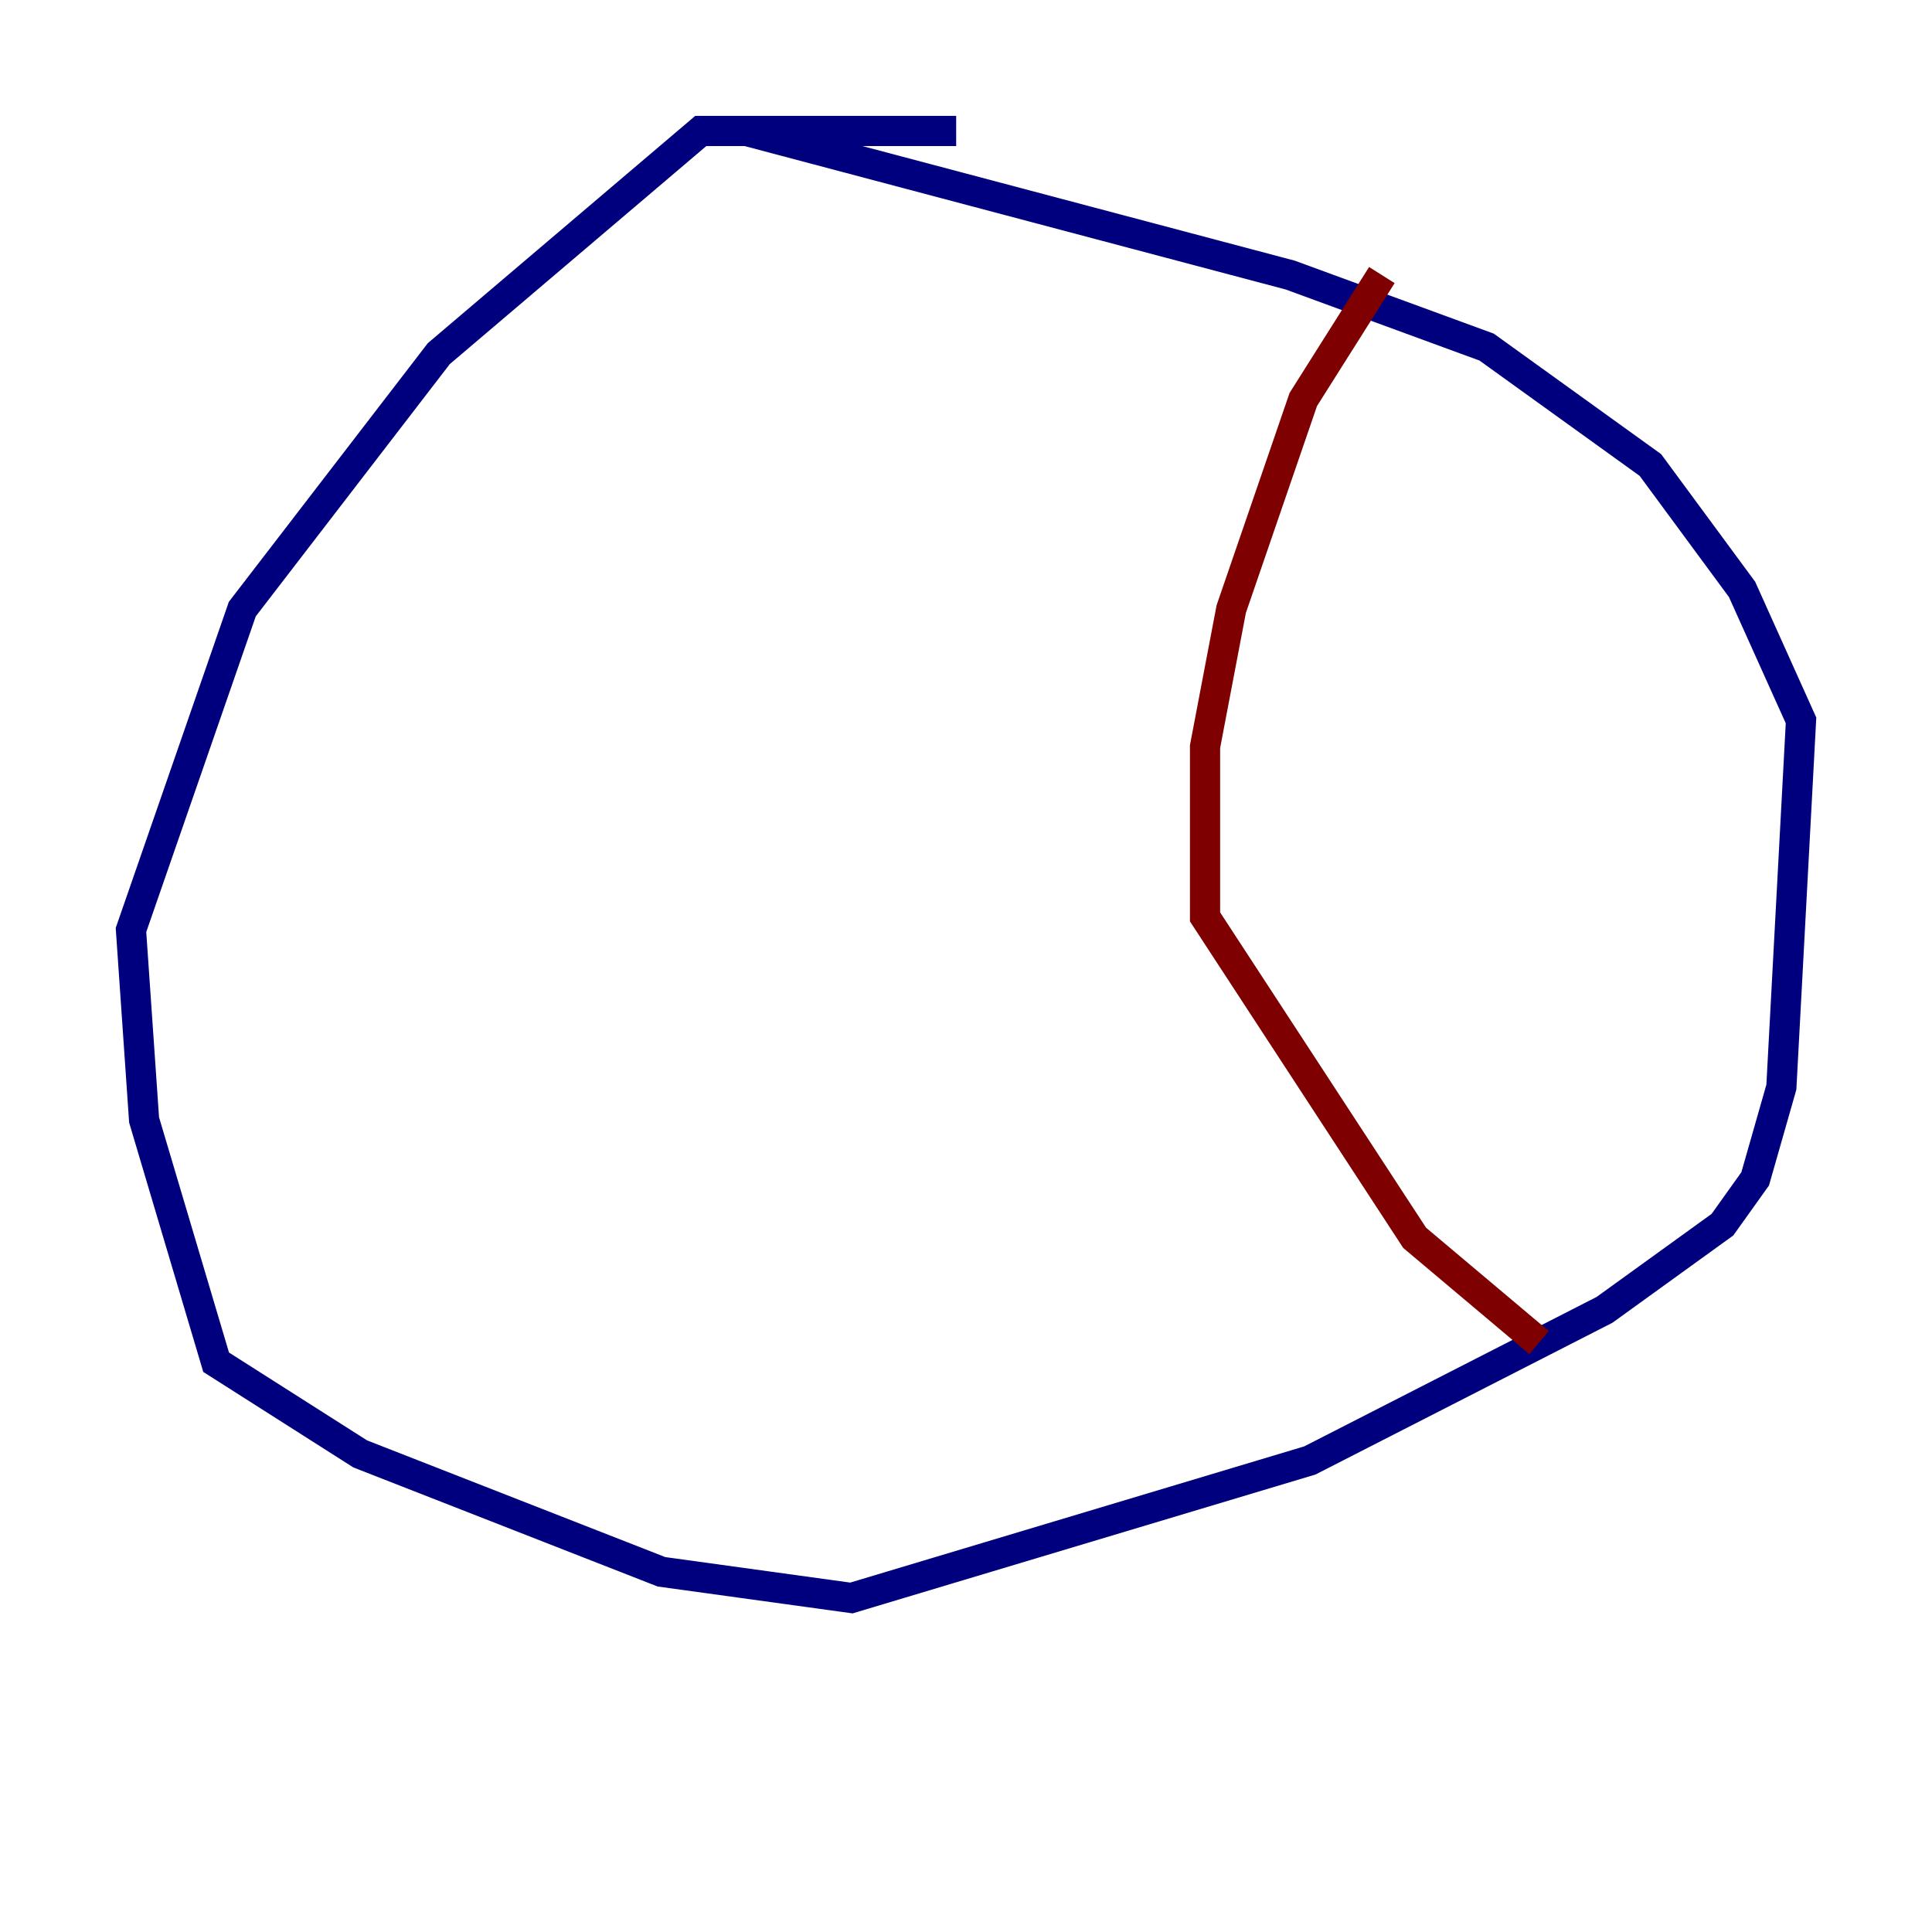 <?xml version="1.0" encoding="utf-8" ?>
<svg baseProfile="tiny" height="128" version="1.2" viewBox="0,0,128,128" width="128" xmlns="http://www.w3.org/2000/svg" xmlns:ev="http://www.w3.org/2001/xml-events" xmlns:xlink="http://www.w3.org/1999/xlink"><defs /><polyline fill="none" points="63.349,8.678 46.427,8.678 29.071,23.43 16.054,40.352 8.678,61.614 9.546,74.197 14.319,90.251 23.864,96.325 43.824,104.136 56.407,105.871 86.78,96.759 106.305,86.78 114.115,81.139 116.285,78.102 118.02,72.027 119.322,47.729 115.417,39.051 109.342,30.807 98.495,22.997 85.478,18.224 49.464,8.678" stroke="#00007f" stroke-width="2" /><polyline fill="none" points="91.552,18.224 86.346,26.468 81.573,40.352 79.837,49.464 79.837,60.746 93.722,82.007 101.966,88.949" stroke="#7f0000" stroke-width="2" /></svg>